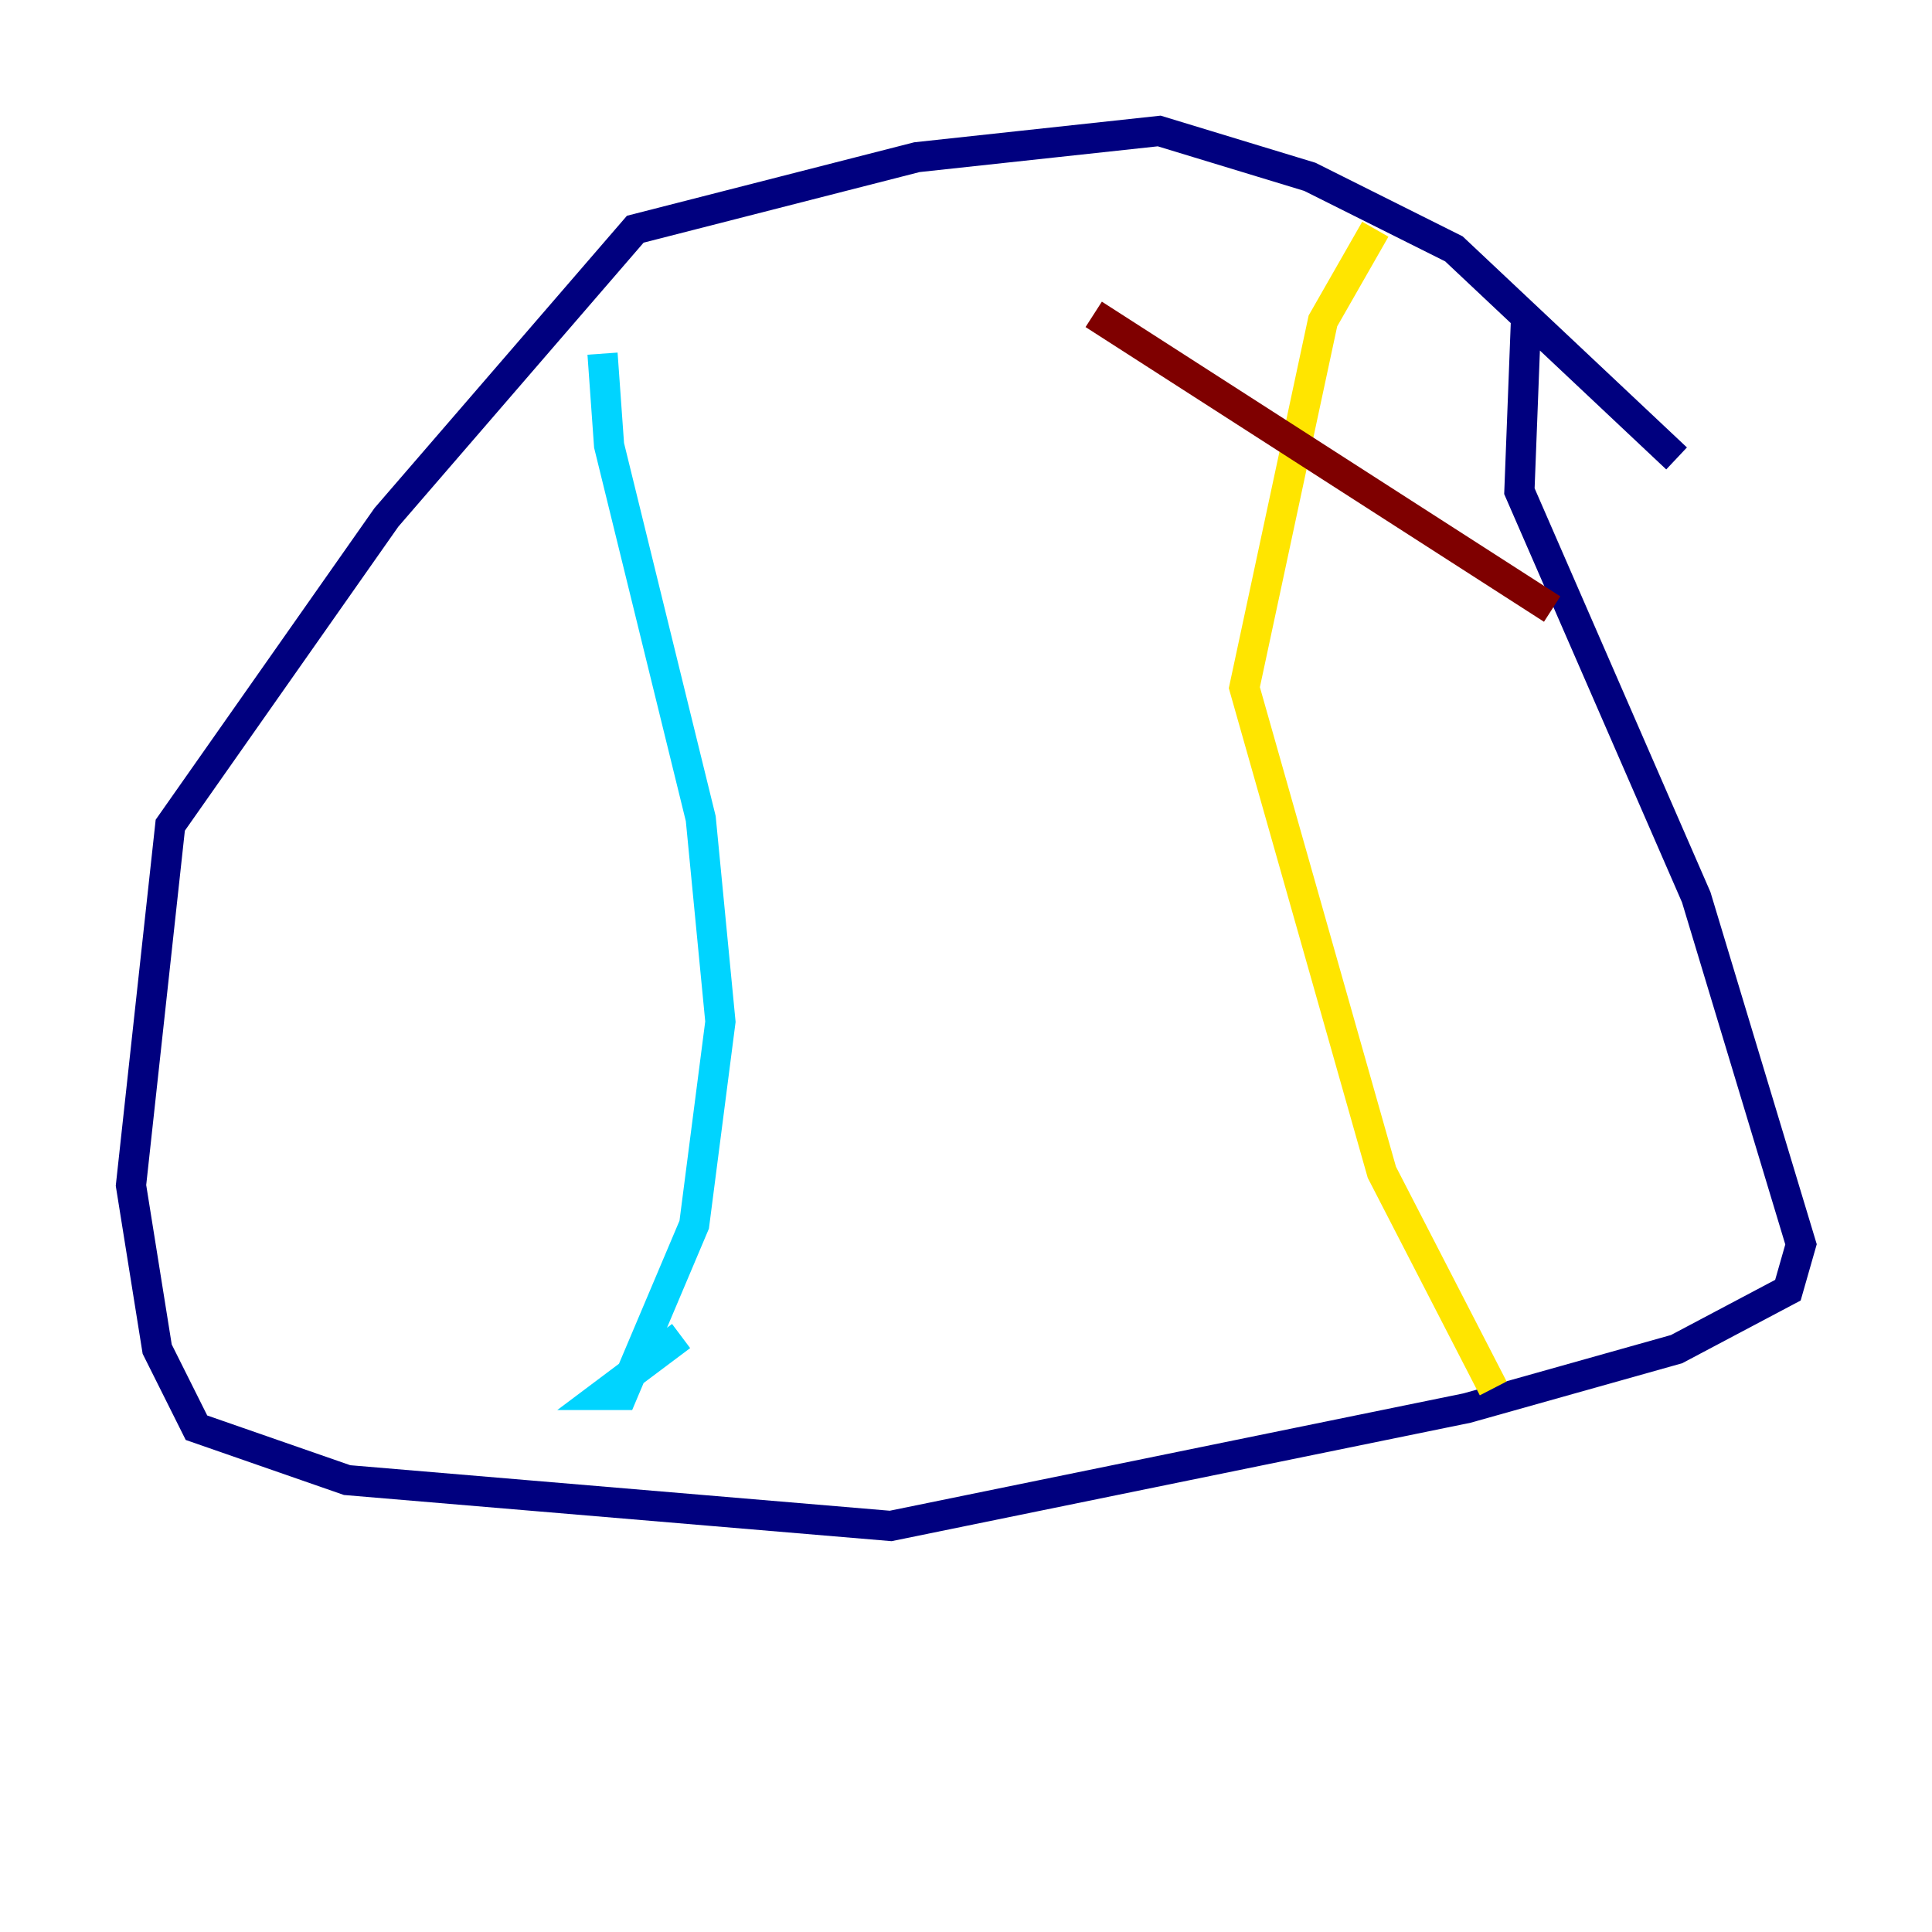 <?xml version="1.0" encoding="utf-8" ?>
<svg baseProfile="tiny" height="128" version="1.2" viewBox="0,0,128,128" width="128" xmlns="http://www.w3.org/2000/svg" xmlns:ev="http://www.w3.org/2001/xml-events" xmlns:xlink="http://www.w3.org/1999/xlink"><defs /><polyline fill="none" points="111.078,30.373 96.325,16.488 86.78,11.715 76.8,8.678 60.746,10.414 42.088,15.186 25.6,34.278 11.281,54.671 8.678,78.536 10.414,89.383 13.017,94.59 22.997,98.061 59.01,101.098 97.193,93.288 111.078,89.383 118.454,85.478 119.322,82.441 112.38,59.444 100.664,32.542 101.098,21.261" stroke="#00007f" stroke-width="2" /><polyline fill="none" points="39.919,23.43 40.352,29.505 46.427,54.237 47.729,67.688 45.993,81.139 41.22,92.42 39.919,92.42 45.125,88.515" stroke="#00d4ff" stroke-width="2" /><polyline fill="none" points="91.119,15.186 87.647,21.261 82.441,45.559 91.552,77.668 98.929,91.986" stroke="#ffe500" stroke-width="2" /><polyline fill="none" points="72.461,20.827 102.834,40.352" stroke="#7f0000" stroke-width="2" /></svg>